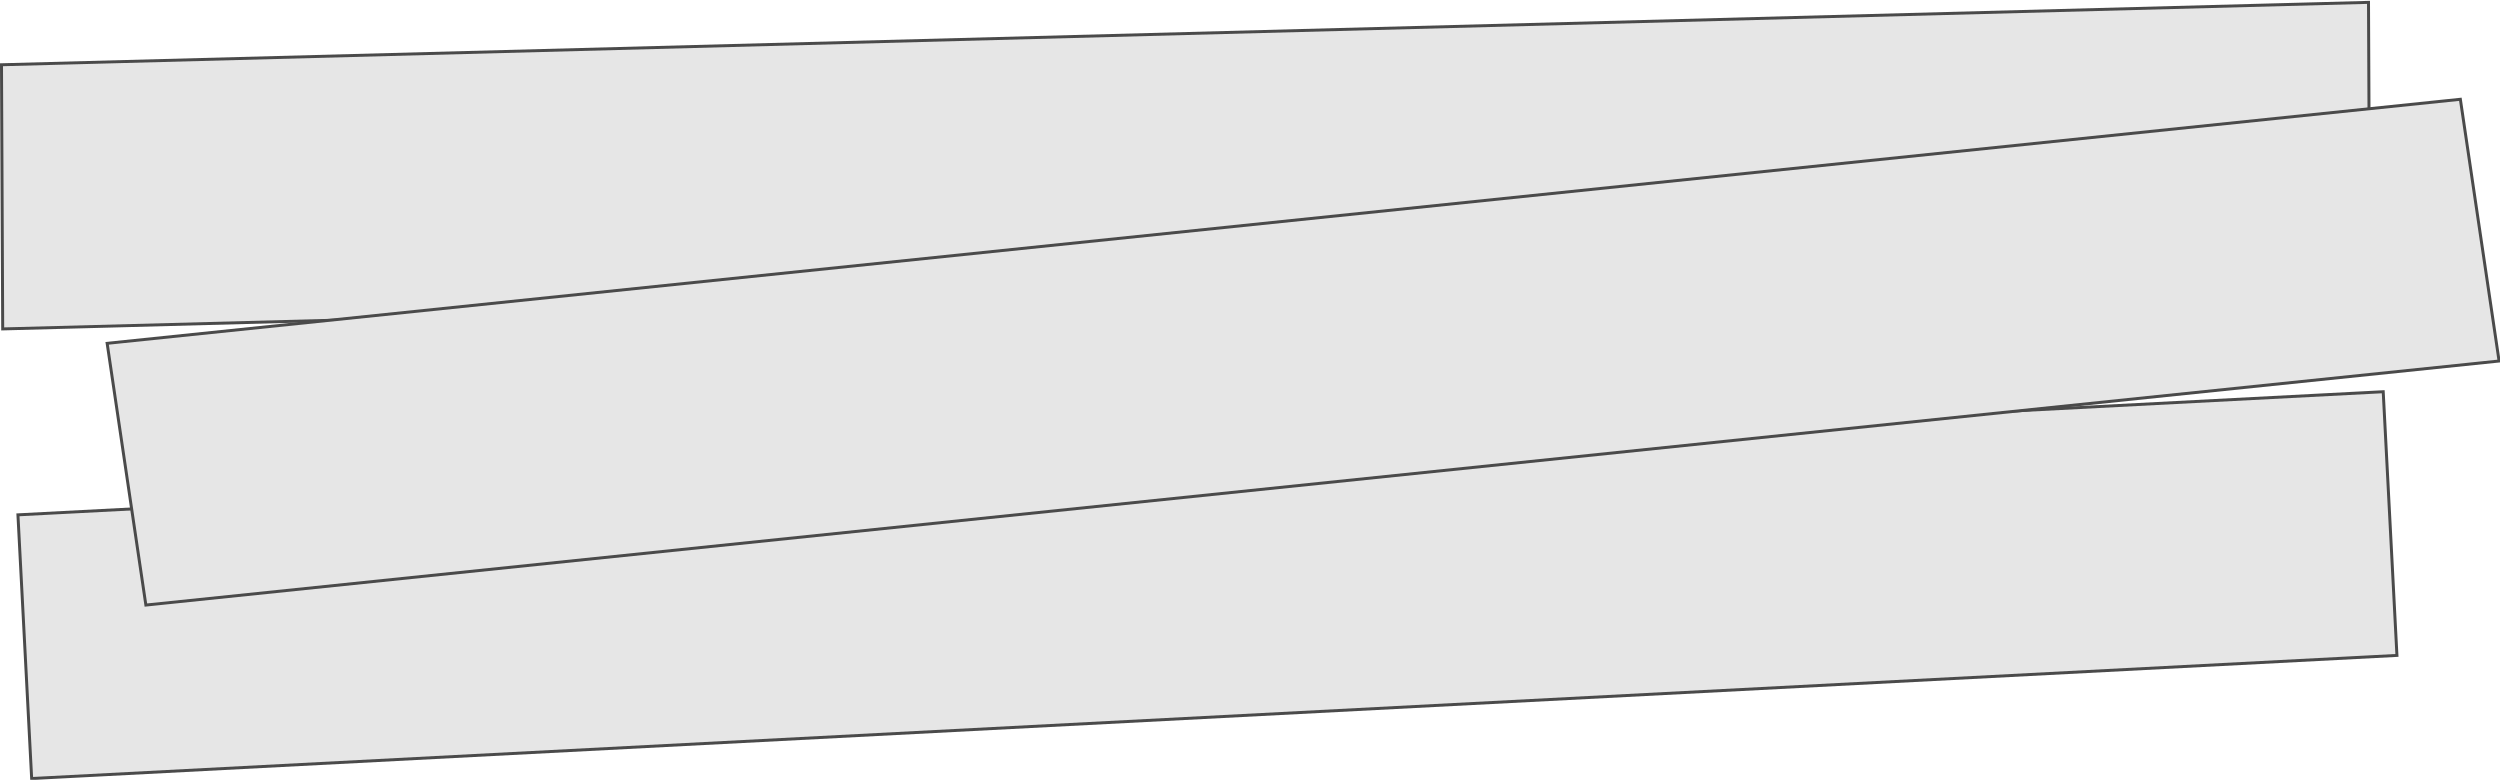 <?xml version="1.0" encoding="UTF-8" standalone="no"?>
<svg
   xmlns:dc="http://purl.org/dc/elements/1.1/"
   xmlns:cc="http://creativecommons.org/ns#"
   xmlns:rdf="http://www.w3.org/1999/02/22-rdf-syntax-ns#"
   xmlns:svg="http://www.w3.org/2000/svg"
   xmlns="http://www.w3.org/2000/svg"
   xmlns:sodipodi="http://sodipodi.sourceforge.net/DTD/sodipodi-0.dtd"
   xmlns:inkscape="http://www.inkscape.org/namespaces/inkscape"
   width="209.741"
   height="65.423"
   viewBox="0 0 209.741 65.423"
   version="1.1"
   id="svg2"
   inkscape:version="0.91 r"
   sodipodi:docname="pirate_sign_white.svg">
  <sodipodi:namedview
     pagecolor="#ffffff"
     bordercolor="#666666"
     borderopacity="1"
     objecttolerance="10"
     gridtolerance="10"
     guidetolerance="10"
     inkscape:pageopacity="0"
     inkscape:pageshadow="2"
     inkscape:window-width="1920"
     inkscape:window-height="1028"
     id="namedview51"
     showgrid="false"
     inkscape:zoom="2.5402844"
     inkscape:cx="71.615283"
     inkscape:cy="22.829077"
     inkscape:window-x="0"
     inkscape:window-y="0"
     inkscape:window-maximized="1"
     inkscape:current-layer="Group-2"
     fit-margin-top="0"
     fit-margin-left="0"
     fit-margin-right="0"
     fit-margin-bottom="0" />
  <!-- Generator: Sketch 3.6.1 (26313) - http://www.bohemiancoding.com/sketch -->
  <title
     id="title4">Group 5</title>
  <desc
     id="desc6">Created with Sketch.</desc>
  <defs
     id="defs8" />
  <g
     id="Page-1"
     style="fill:none;fill-rule:evenodd;stroke:none;stroke-width:1"
     transform="translate(-0.607,-24.663)">
    <g
       id="Group-2"
       transform="matrix(0.999,-0.052,0.052,0.999,-1.246,29.718)"
       style="fill:#4a4a4a;stroke:#ffffff;stroke-width:0.25">
      <path
         style="fill:#e6e6e6;stroke:#4a4a4a;stroke-opacity:1"
         d="m 1.37,38.248 198.637,0 0,22.144 -198.637,0 z"
         id="Rectangle-191"
         inkscape:connector-curvature="0" />
      <path
         style="opacity:1;fill:#e6e6e6;stroke:#4a4a4a;stroke-opacity:1"
         d="M 200.473,5.573 199.421,27.703 0.905,22.61 1.956,0.48 200.473,5.573 Z"
         id="path47"
         inkscape:connector-curvature="0" />
      <path
         style="fill:#e6e6e6;stroke-width:0.25;stroke-miterlimit:4;stroke-dasharray:none;stroke-dashoffset:0;stroke:#4a4a4a;stroke-opacity:1"
         d="M 9.589,24.272 207.743,14.091 209.845,36.181 11.692,46.362 9.589,24.272 l 0,0 z"
         id="path49"
         inkscape:connector-curvature="0" />
    </g>
  </g>
</svg>
